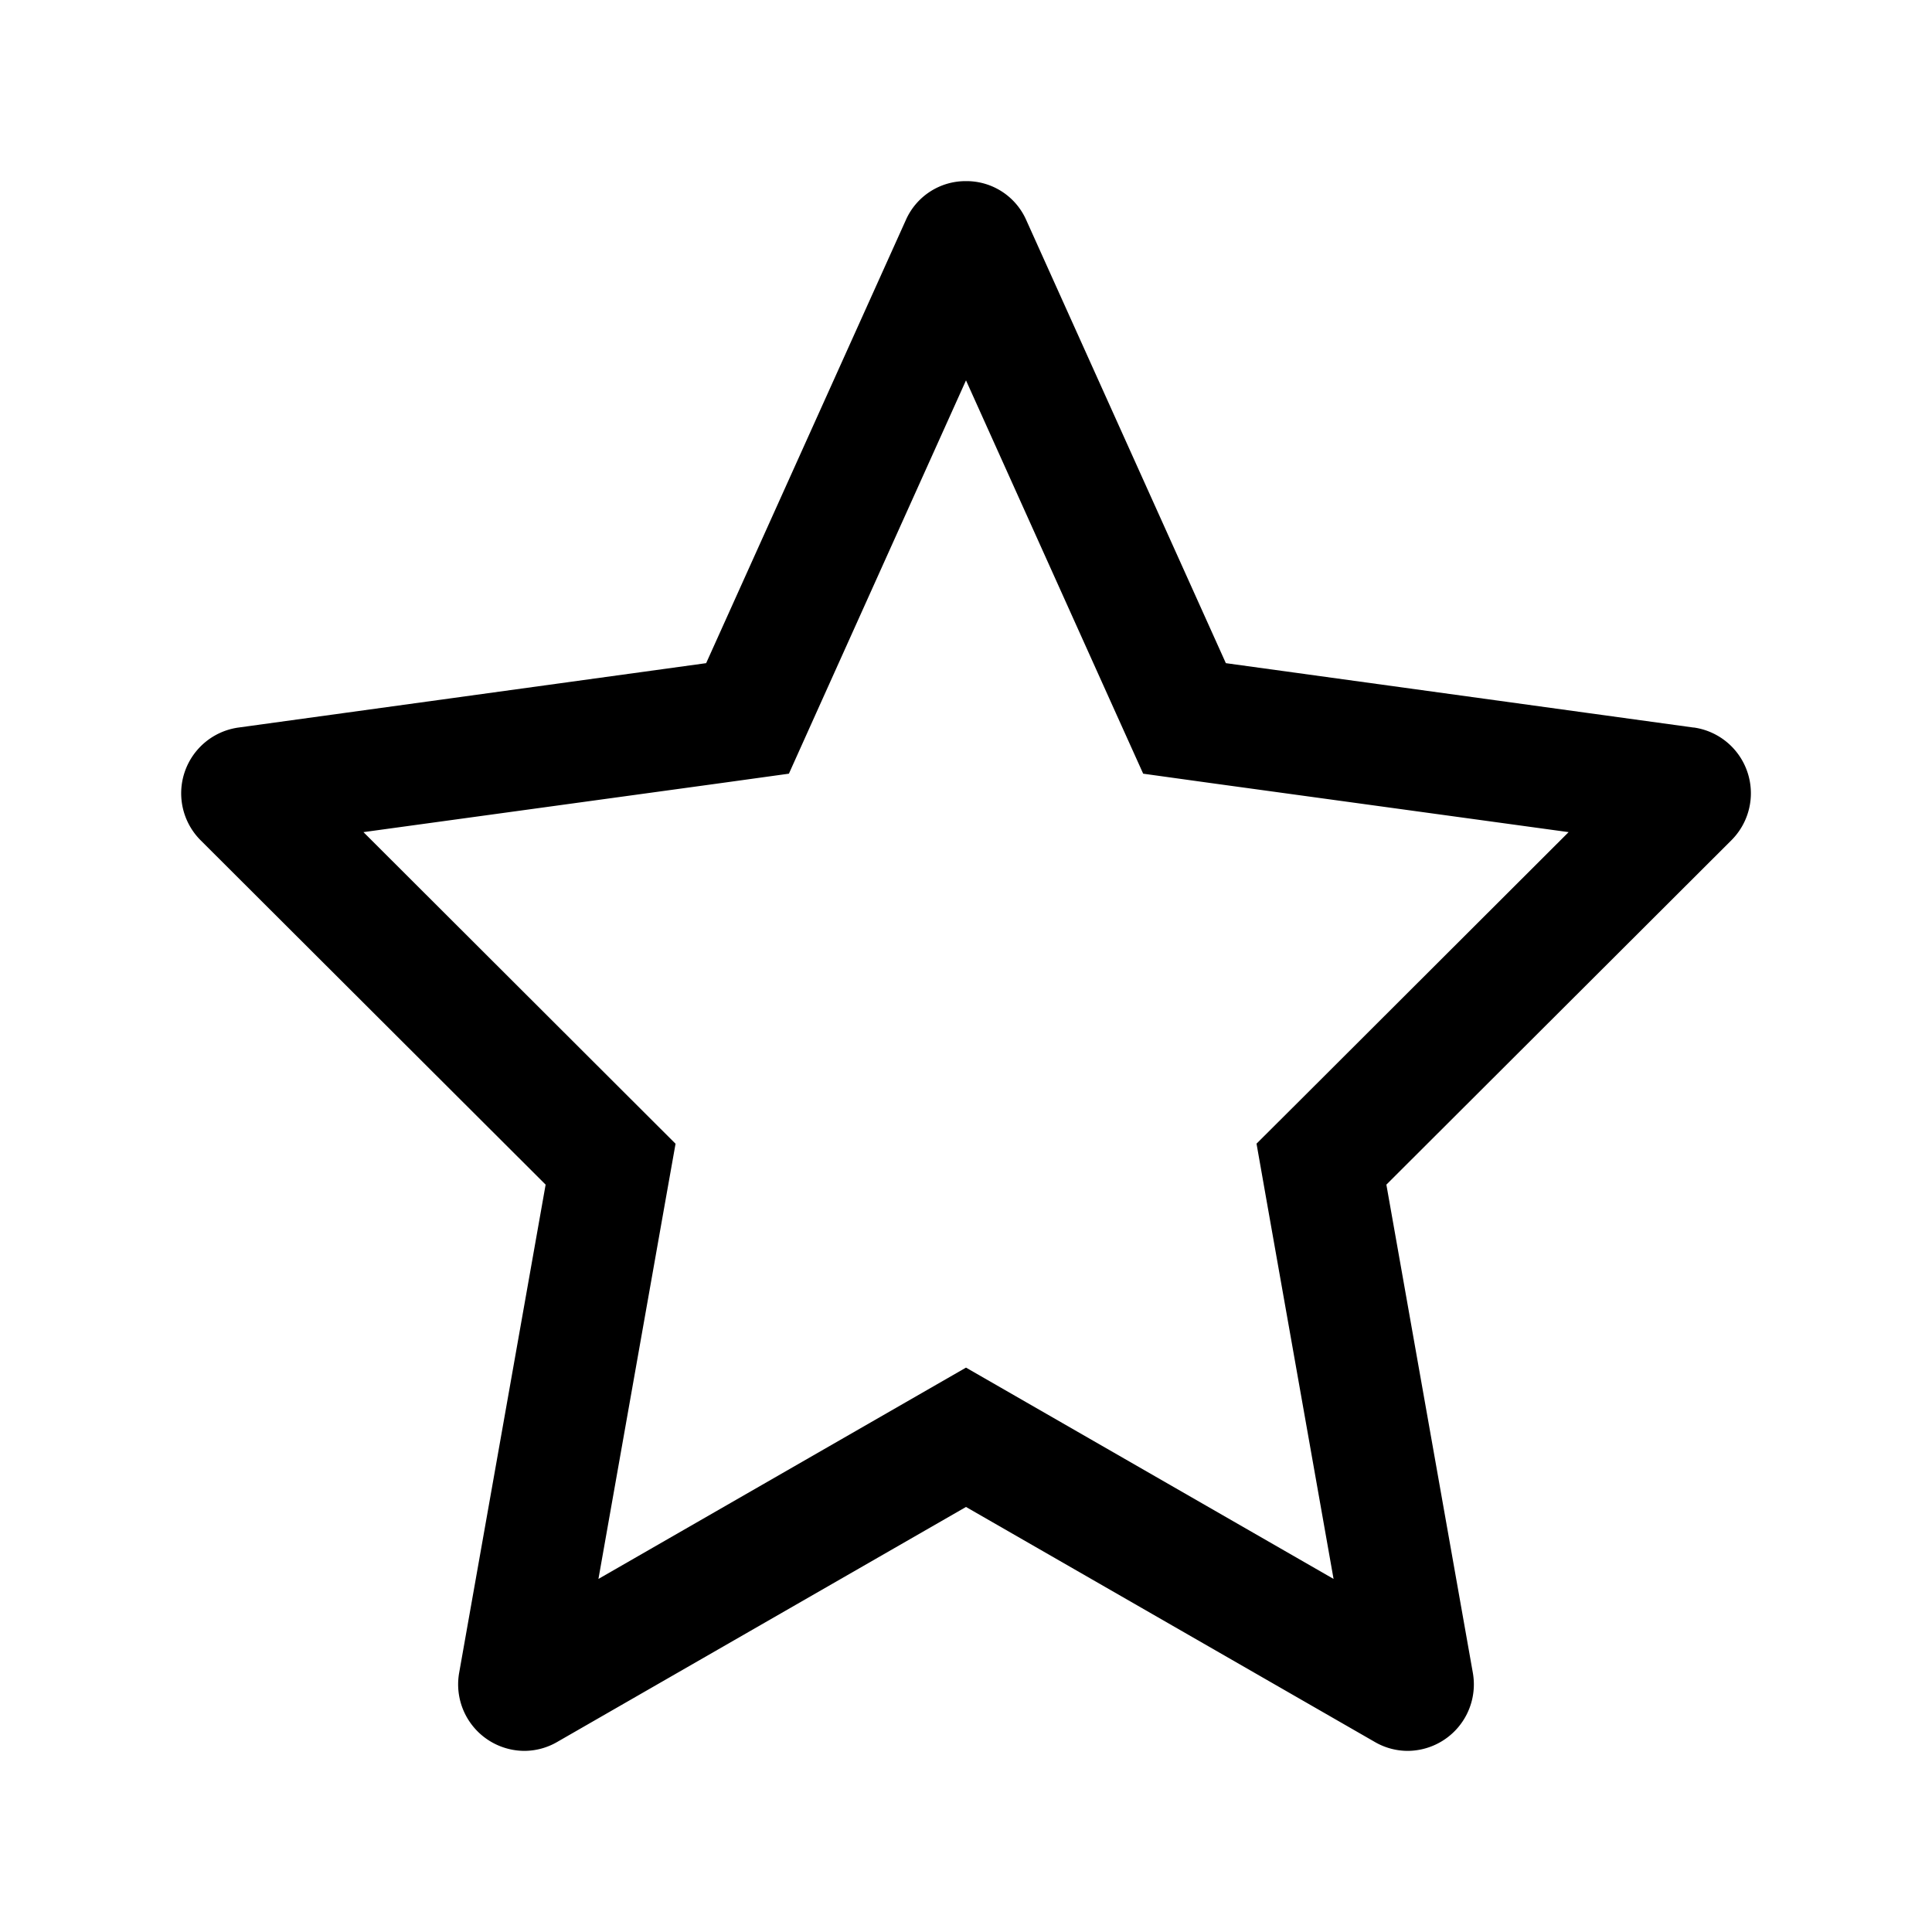 <svg width="24" height="24" fill="none" xmlns="http://www.w3.org/2000/svg"><path fill-rule="evenodd" clip-rule="evenodd" d="M16.163 13.655l-.554.552.136.771.821 4.636-3.818-2.195-.748-.43-.748.43-3.818 2.195.821-4.636.137-.77-.554-.553-3.323-3.318 4.462-.612.823-.114.34-.756L12 4.725l1.86 4.13.341.756.822.114 4.463.612-3.323 3.318zm4.876-4.617l-5.811-.8-2.479-5.503A.811.811 0 0 0 12 2.25a.811.811 0 0 0-.748.485l-2.48 5.503-5.811.8a.825.825 0 0 0-.468 1.401l4.285 4.277-1.074 6.063a.826.826 0 0 0 .81.971.816.816 0 0 0 .408-.111L12 18.72l5.078 2.919a.814.814 0 0 0 .408.111.826.826 0 0 0 .81-.971l-1.074-6.063 4.285-4.277a.825.825 0 0 0-.468-1.402z" fill="#000"/></svg>